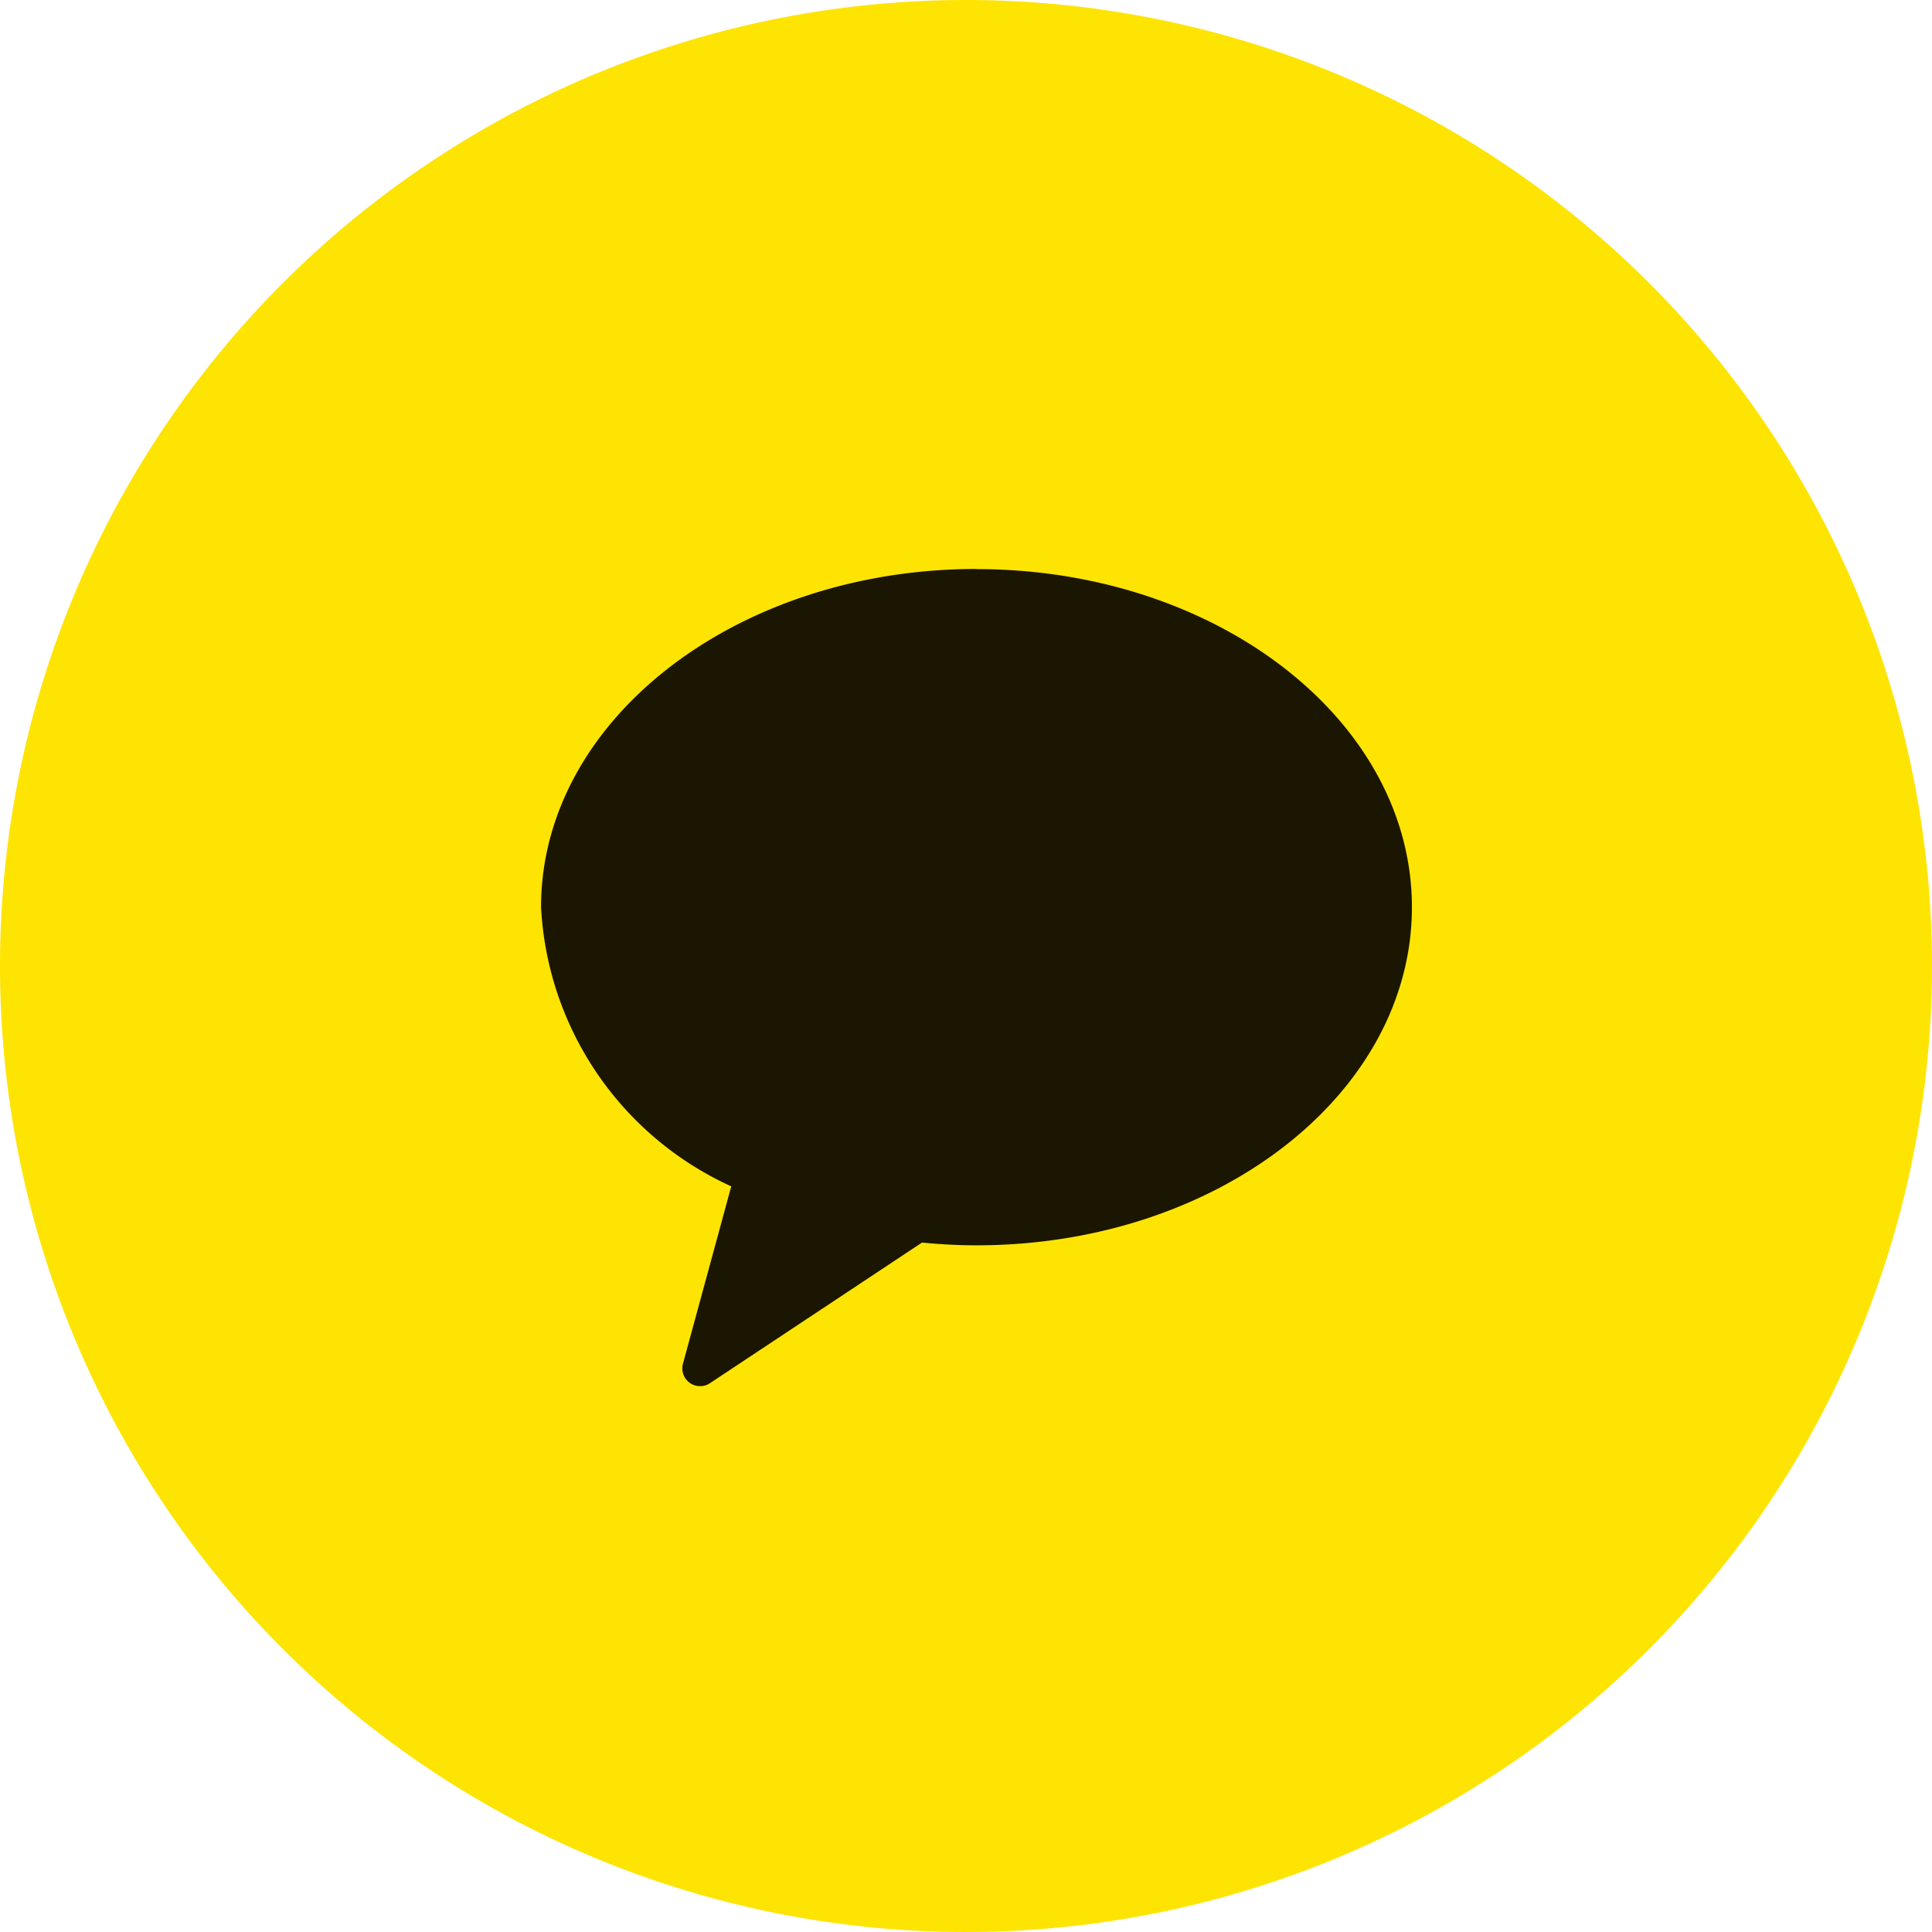 <svg xmlns="http://www.w3.org/2000/svg" width="40" height="40" viewBox="0 0 40 40">
  <g id="카카오" transform="translate(-24 -112)">
    <path id="패스_1" data-name="패스 1" d="M44,112a20,20,0,1,1-20,20A20,20,0,0,1,44,112Z" fill="#fee403" fill-rule="evenodd"/>
    <path id="패스_2" data-name="패스 2" d="M44.217,123.78c-4.979,0-9.015,3.134-9.015,7a6.733,6.733,0,0,0,3.938,5.782l-1,3.672a.368.368,0,0,0,.564.4l4.385-2.908c.37.036.746.057,1.128.057,4.979,0,9.015-3.134,9.015-7s-4.036-7-9.015-7" fill="#1a1601" fill-rule="evenodd"/>
  </g>
</svg>
